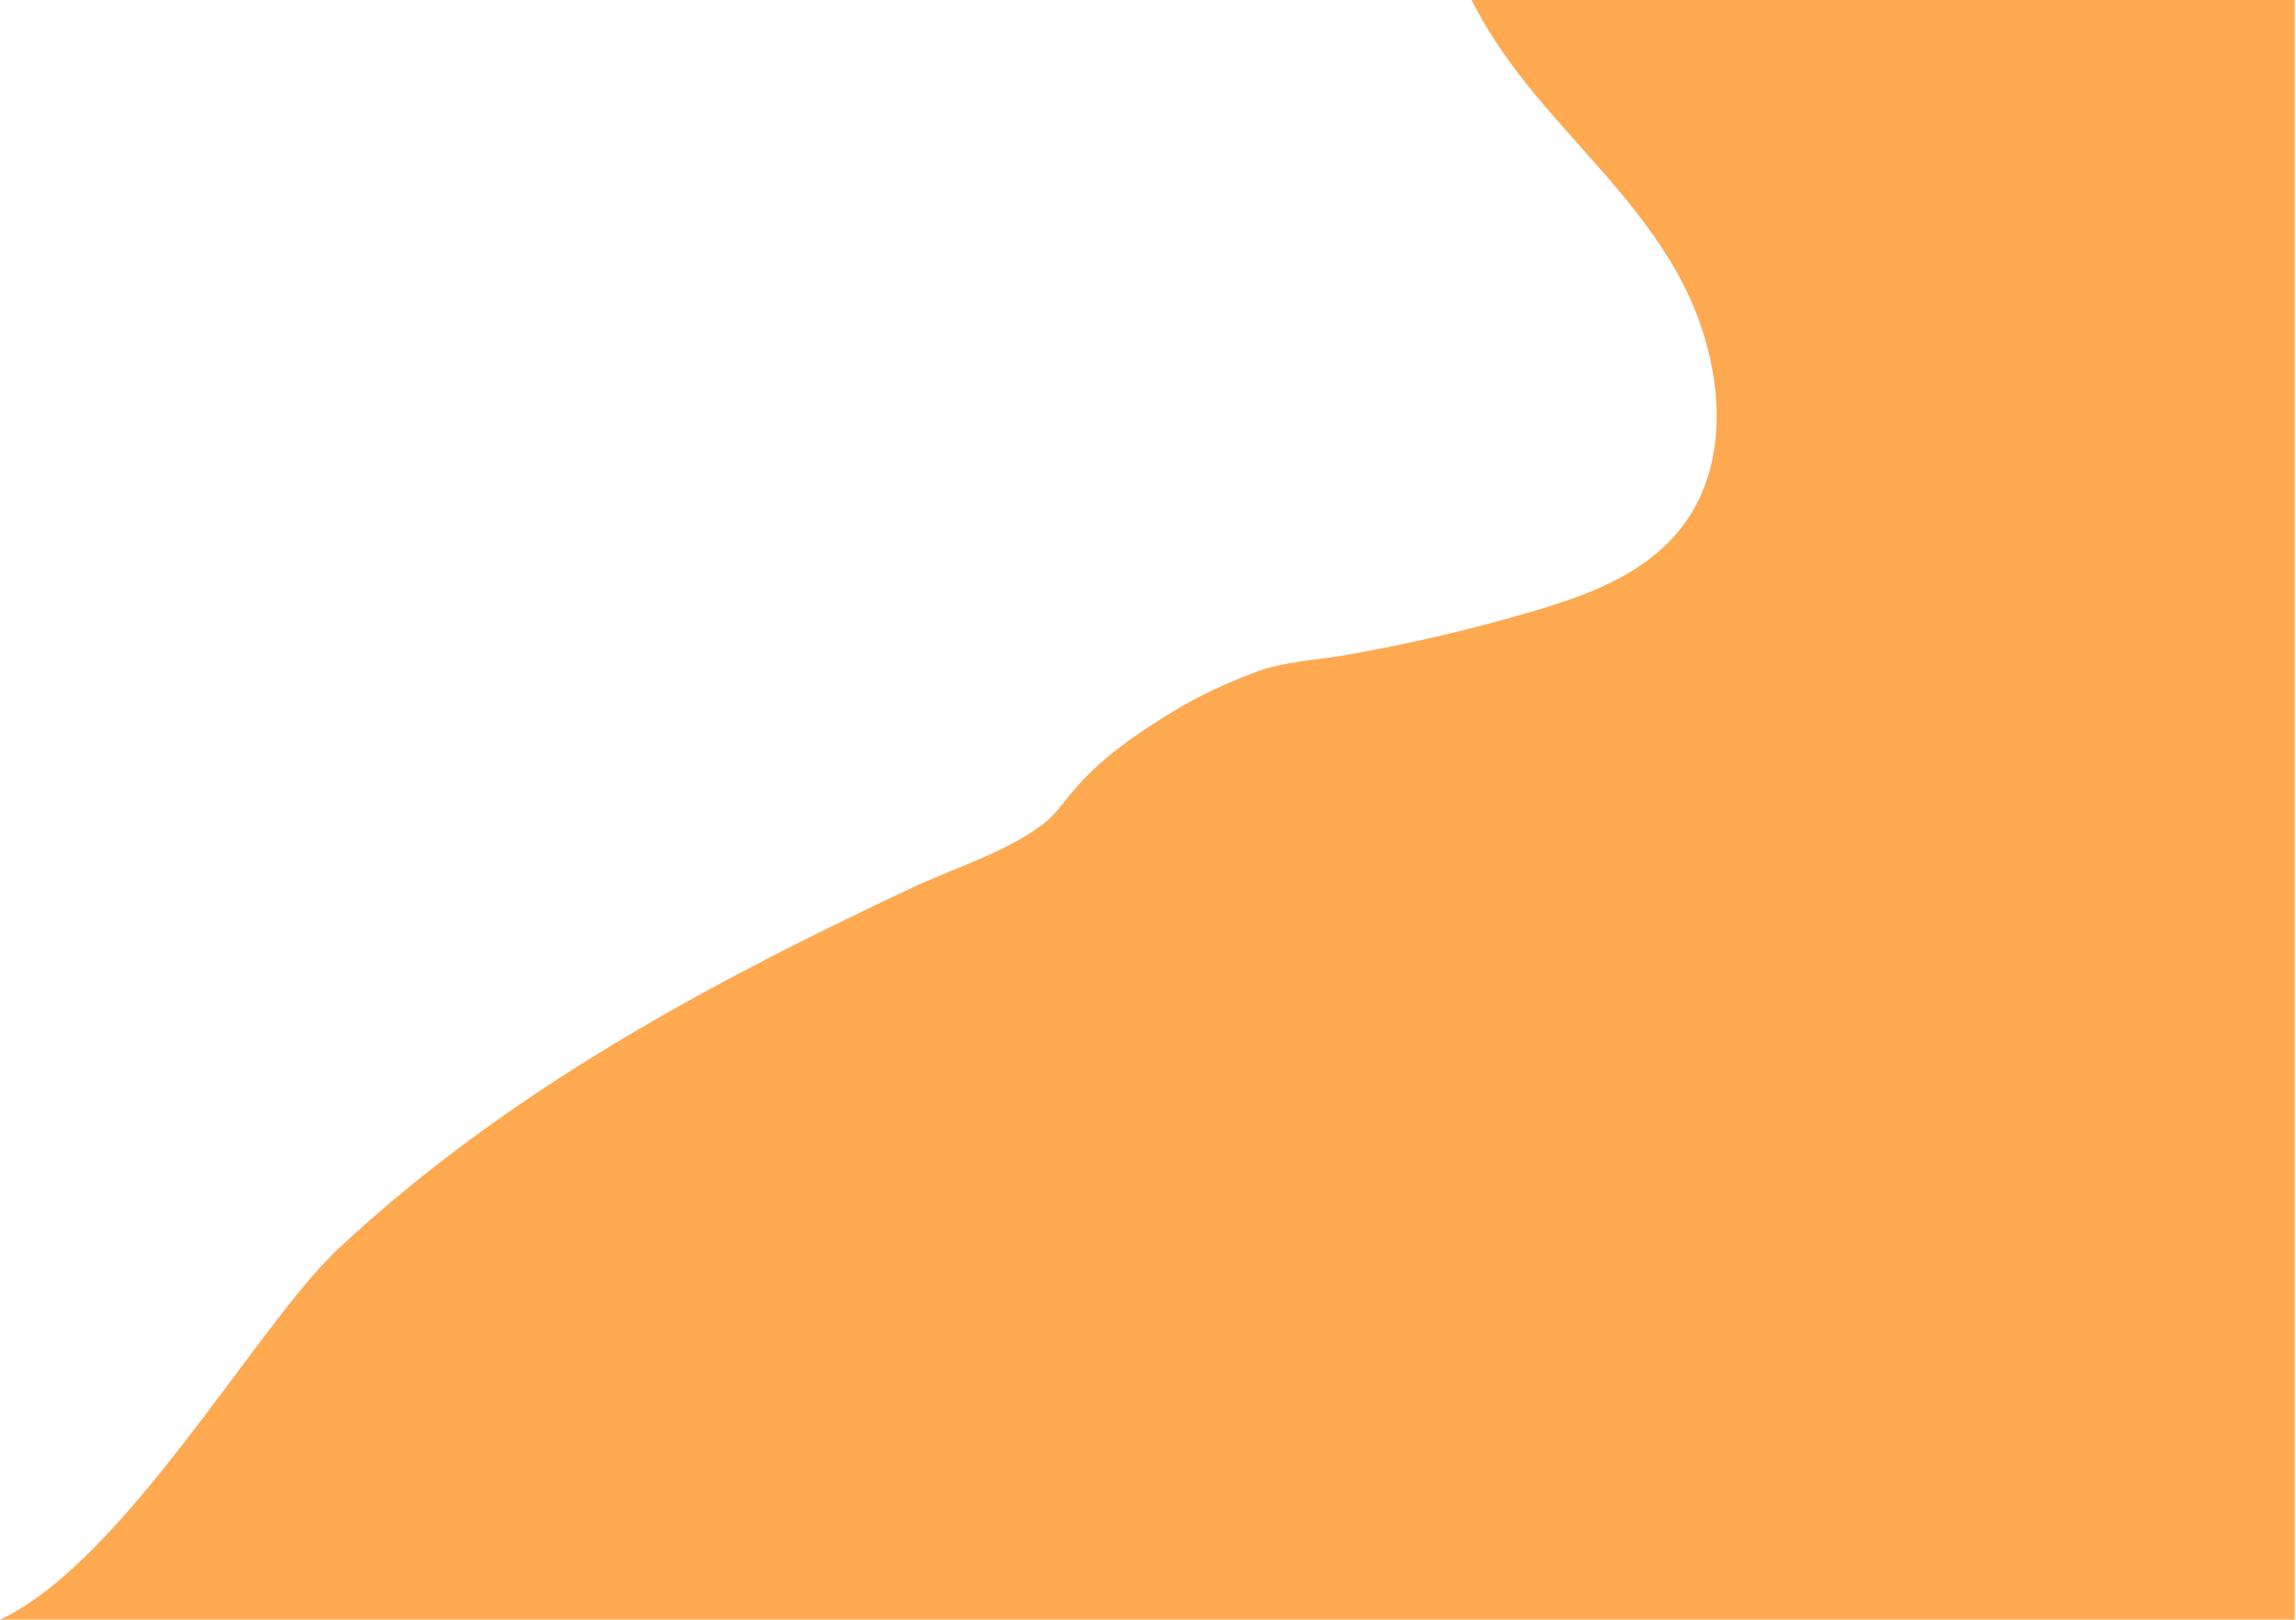 <svg width="914" height="645" viewBox="0 0 914 645" fill="none" xmlns="http://www.w3.org/2000/svg">
<g clip-path="url(#clip0)">
<path d="M913.5 0H585.8C591.7 11.7 599.1 22.6 607 32.6C627.3 58.1 651.6 80 667.8 108.9C684 137.8 690.5 177.2 672.8 205.1C659.2 226.6 635 236 612.1 242.8C586.9 250.3 561.4 256.3 535.6 260.8C523.6 262.9 510.8 263.3 499.4 267.7C488.2 272 477.3 276.9 466.9 283.3C452.6 292 437.7 302.1 426.7 315.5C422.9 320.1 419.6 324.8 414.8 328.4C399.5 339.8 379 345.8 362 353.9C325.1 371.3 288.6 389.5 253.3 410.3C211.2 435 170.9 463.3 134.8 497C102.5 527.1 49.7 621.5 0 644.8H913.5V0Z" fill="#FFA951"/>
</g>
<defs>
<clipPath id="clip0">
<rect width="913.5" height="644.8" fill="white"/>
</clipPath>
</defs>
</svg>
